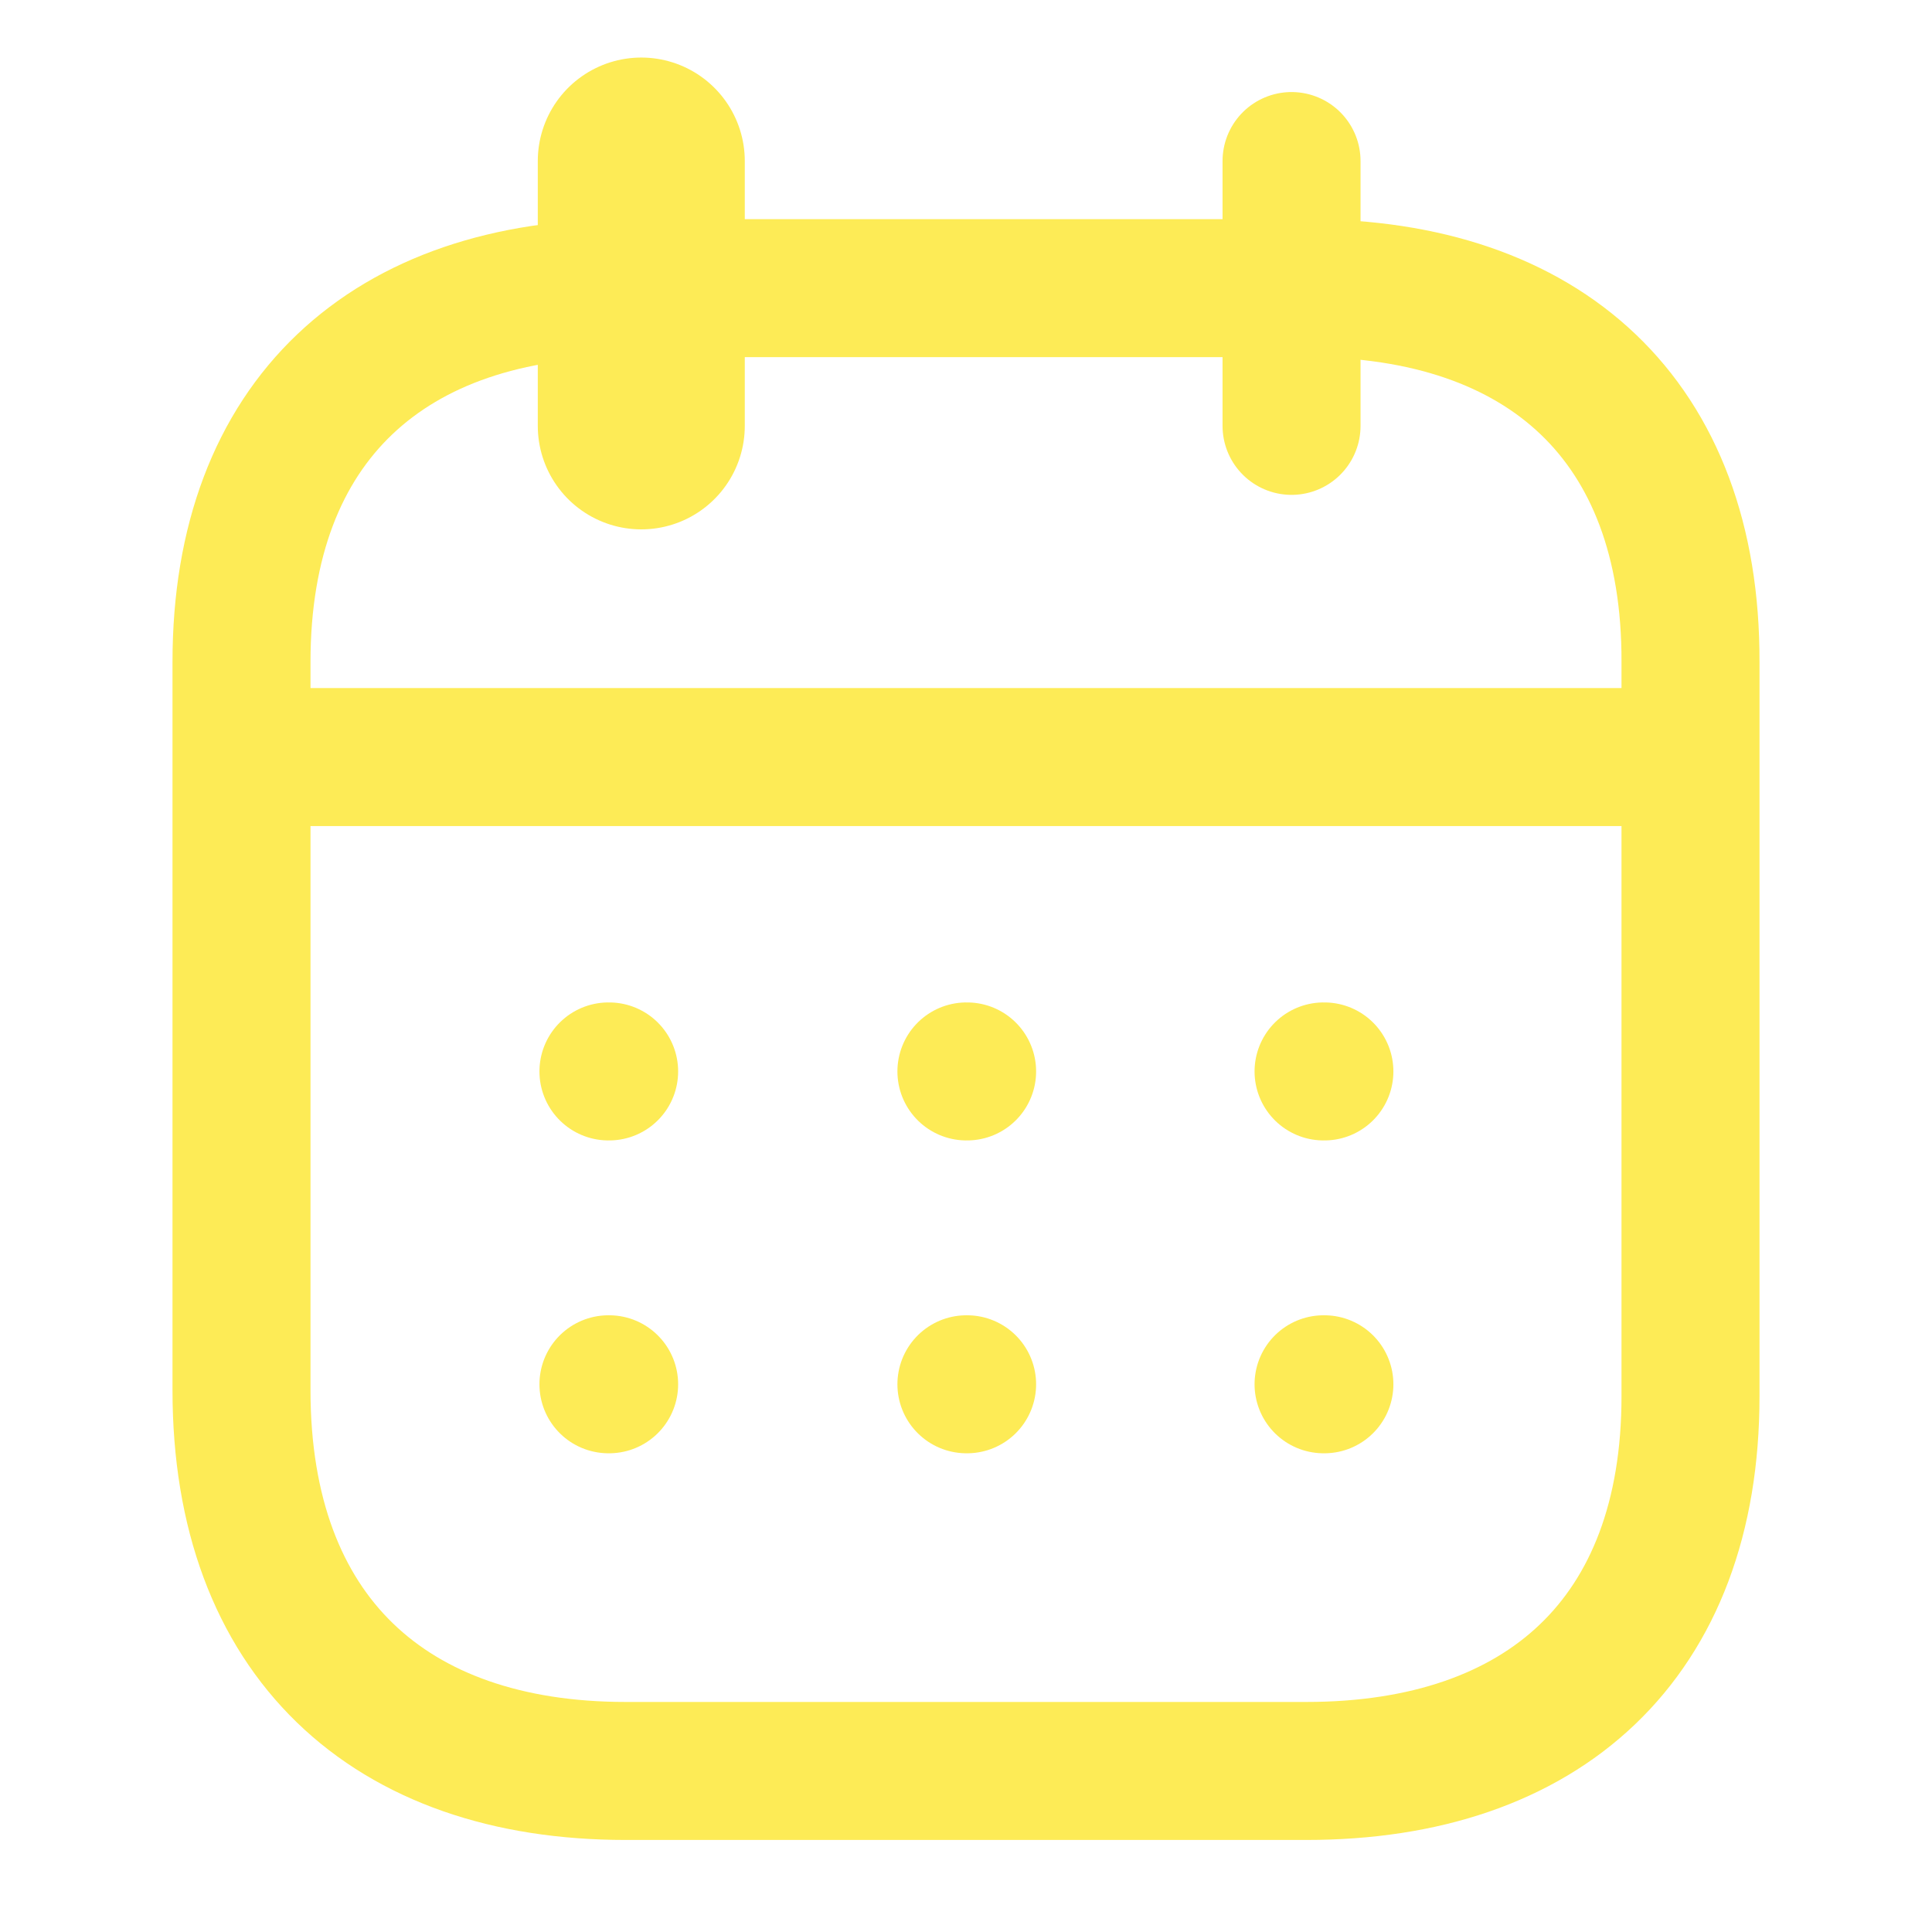<svg width="14" height="14" viewBox="0 0 14 14" fill="none" xmlns="http://www.w3.org/2000/svg">
<path d="M1.804 5.486H12.201" stroke="#FDEB56" stroke-linecap="round" stroke-linejoin="round"/>
<path d="M9.591 7.764H9.597" stroke="#FDEB56" stroke-linecap="round" stroke-linejoin="round"/>
<path d="M7.003 7.764H7.008" stroke="#FDEB56" stroke-linecap="round" stroke-linejoin="round"/>
<path d="M4.409 7.764H4.414" stroke="#FDEB56" stroke-linecap="round" stroke-linejoin="round"/>
<path d="M9.591 10.031H9.597" stroke="#FDEB56" stroke-linecap="round" stroke-linejoin="round"/>
<path d="M7.003 10.031H7.008" stroke="#FDEB56" stroke-linecap="round" stroke-linejoin="round"/>
<path d="M4.409 10.031H4.414" stroke="#FDEB56" stroke-linecap="round" stroke-linejoin="round"/>
<path d="M9.359 1.167V3.086" stroke="#FDEB56" stroke-linecap="round" stroke-linejoin="round"/>
<path d="M4.647 1.167V3.086" stroke="#FDEB56" stroke-width="1.5" stroke-linecap="round" stroke-linejoin="round"/>
<path fill-rule="evenodd" clip-rule="evenodd" d="M9.472 2.088H4.533C2.82 2.088 1.75 3.042 1.75 4.796V10.075C1.75 11.857 2.82 12.833 4.533 12.833H9.467C11.185 12.833 12.25 11.873 12.25 10.119V4.796C12.255 3.042 11.191 2.088 9.472 2.088Z" stroke="#FDEB56" stroke-linecap="round" stroke-linejoin="round"/>
</svg>
